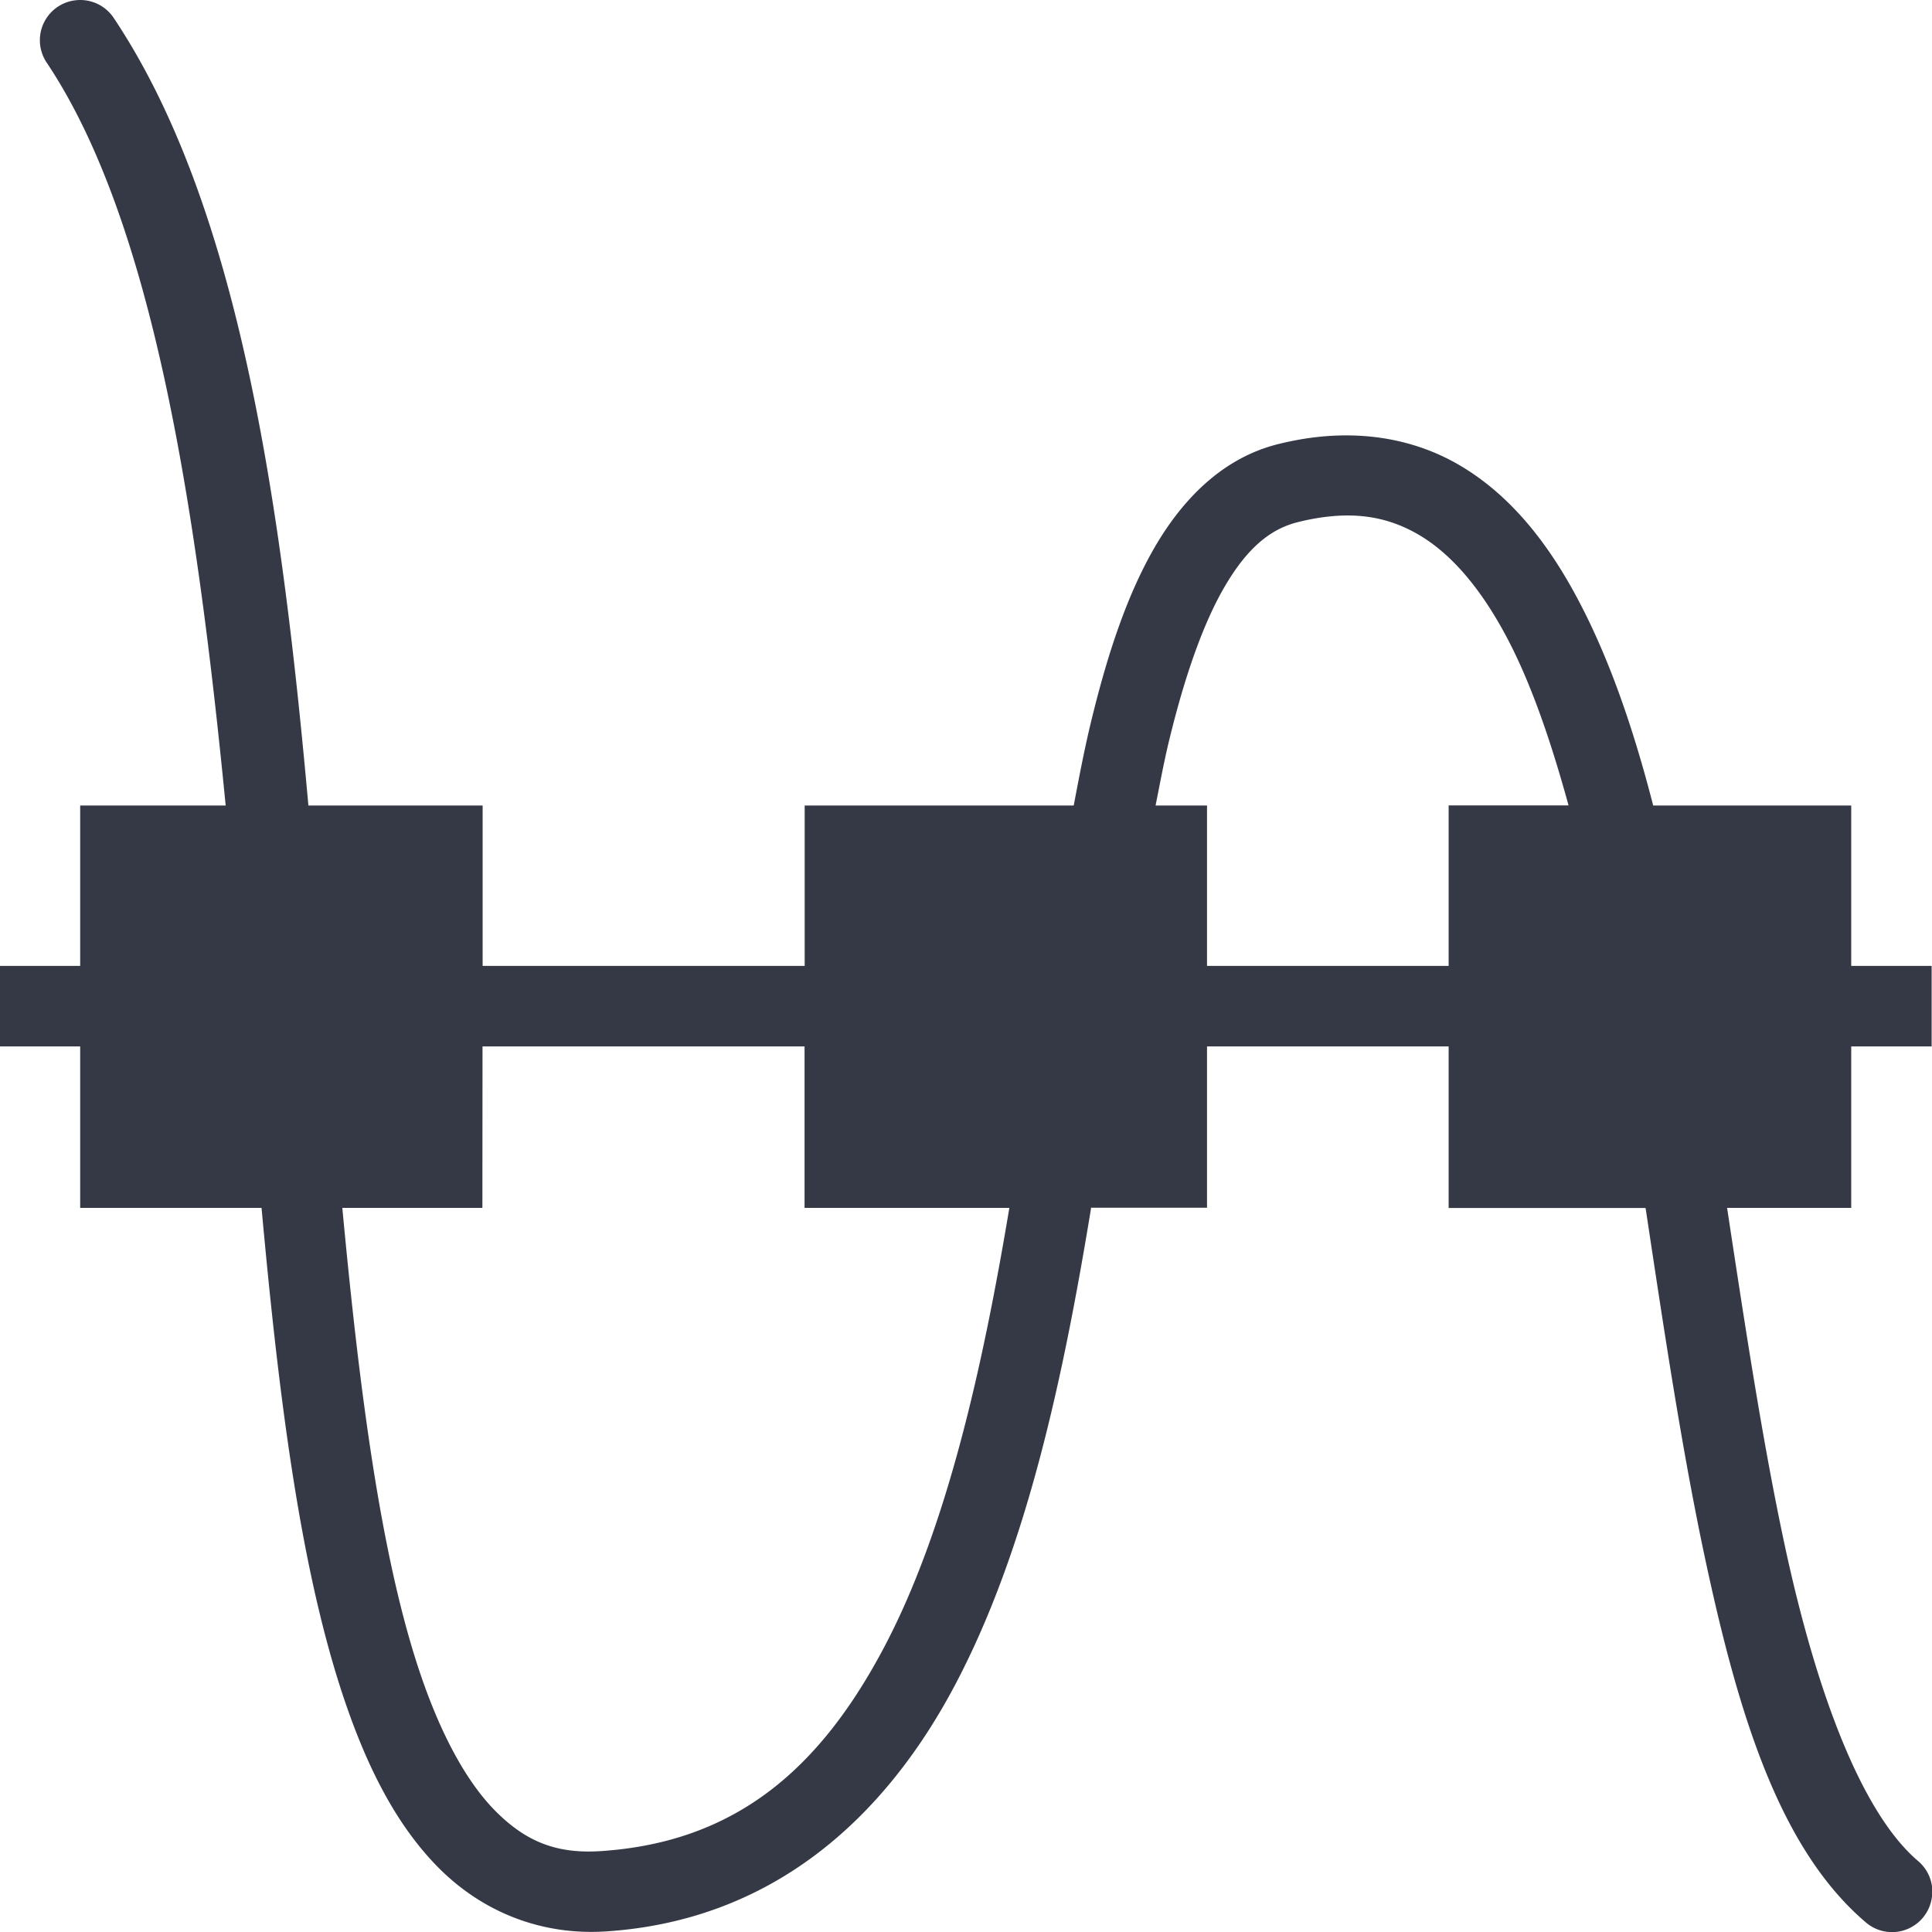 <?xml version="1.0" encoding="UTF-8" standalone="no"?>
<svg
   xmlns:dc="http://purl.org/dc/elements/1.1/"
   xmlns:cc="http://creativecommons.org/ns#"
   xmlns:rdf="http://www.w3.org/1999/02/22-rdf-syntax-ns#"
   xmlns:svg="http://www.w3.org/2000/svg"
   xmlns="http://www.w3.org/2000/svg"
   xmlns:sodipodi="http://sodipodi.sourceforge.net/DTD/sodipodi-0.dtd"
   xmlns:inkscape="http://www.inkscape.org/namespaces/inkscape"
   width="16"
   height="16"
   viewBox="0 0 16 16"
   version="1.1"
   id="svg7"
   sodipodi:docname="align-vertical-node.svg"
   inkscape:version="0.92.1 unknown">
  <sodipodi:namedview
     pagecolor="#ffffff"
     bordercolor="#666666"
     borderopacity="1"
     objecttolerance="10"
     gridtolerance="10"
     guidetolerance="10"
     inkscape:pageopacity="0"
     inkscape:pageshadow="2"
     inkscape:window-width="1651"
     inkscape:window-height="849"
     id="namedview9"
     showgrid="false"
     inkscape:zoom="9.8333333"
     inkscape:cx="12.101695"
     inkscape:cy="12"
     inkscape:window-x="10"
     inkscape:window-y="34"
     inkscape:window-maximized="0"
     inkscape:current-layer="svg7" />
  <defs
     id="defs3">
    <style
       type="text/css"
       id="current-color-scheme">
   .ColorScheme-Text { color:#5c616c; } .ColorScheme-Highlight { color:#67A2B4; } .ColorScheme-ButtonBackground { color:#d3dae3; }
  </style>
  </defs>
  <path
     style="color:#5c616c;opacity:1;fill:#353945;fill-opacity:1;stroke-width:0.667"
     class="ColorScheme-Text"
     d="M 0.641,8.4838722e-4 A 0.333,0.333 0 0 0 0.389,0.522 C 1.268,1.84 1.627,4.201 1.869,6.671 H 0.664 V 7.999 H 0.333 0 V 8.332 8.666 H 0.664 V 10.003 H 2.166 c 0.14,1.536 0.315,2.955 0.673,4.035 0.194,0.585 0.441,1.078 0.798,1.435 0.357,0.357 0.841,0.558 1.384,0.522 1.369,-0.091 2.301,-0.927 2.891,-2.046 0.59,-1.119 0.892,-2.532 1.123,-3.939 0,-0.001 -4.668e-4,-0.008 0,-0.008 H 9.996 V 8.666 h 2.001 v 1.338 h 1.631 c 0.152,1.006 0.302,2.015 0.498,2.927 0.276,1.286 0.616,2.382 1.322,2.986 a 0.333,0.333 0 0 0 0.554,-0.242 h 0.001 A 0.333,0.333 0 0 0 15.882,15.41 C 15.421,15.015 15.045,14.032 14.779,12.791 14.597,11.941 14.451,10.977 14.303,10.003 h 1.028 V 8.666 h 0.333 0.333 V 7.999 h -0.333 -0.333 V 6.671 H 13.691 C 13.528,6.036 13.329,5.458 13.072,4.972 12.819,4.492 12.502,4.094 12.081,3.849 11.661,3.605 11.143,3.538 10.585,3.678 10.145,3.787 9.814,4.108 9.575,4.511 9.337,4.914 9.172,5.414 9.035,5.98 8.982,6.198 8.937,6.434 8.892,6.671 H 6.664 V 7.999 H 3.997 V 6.671 H 2.554 C 2.329,4.164 1.979,1.703 0.944,0.152 A 0.333,0.333 0 0 0 0.641,8.4838722e-4 Z M 11.042,4.274 c 0.277,-0.023 0.499,0.034 0.703,0.152 0.272,0.158 0.519,0.446 0.736,0.857 0.198,0.375 0.363,0.854 0.509,1.387 H 11.997 V 7.999 H 9.996 V 6.671 H 9.57 C 9.606,6.49 9.641,6.302 9.681,6.137 9.81,5.604 9.965,5.158 10.147,4.85 c 0.182,-0.309 0.371,-0.468 0.598,-0.525 0.106,-0.027 0.204,-0.043 0.297,-0.051 z M 3.996,8.666 H 6.663 V 10.003 H 8.359 C 8.134,11.352 7.835,12.668 7.324,13.638 6.799,14.633 6.107,15.255 4.977,15.33 4.606,15.355 4.353,15.248 4.108,15.003 3.863,14.759 3.645,14.356 3.47,13.829 3.151,12.868 2.975,11.503 2.835,10.003 h 1.16 z"
     id="path5"
     inkscape:connector-curvature="0" />
</svg>
